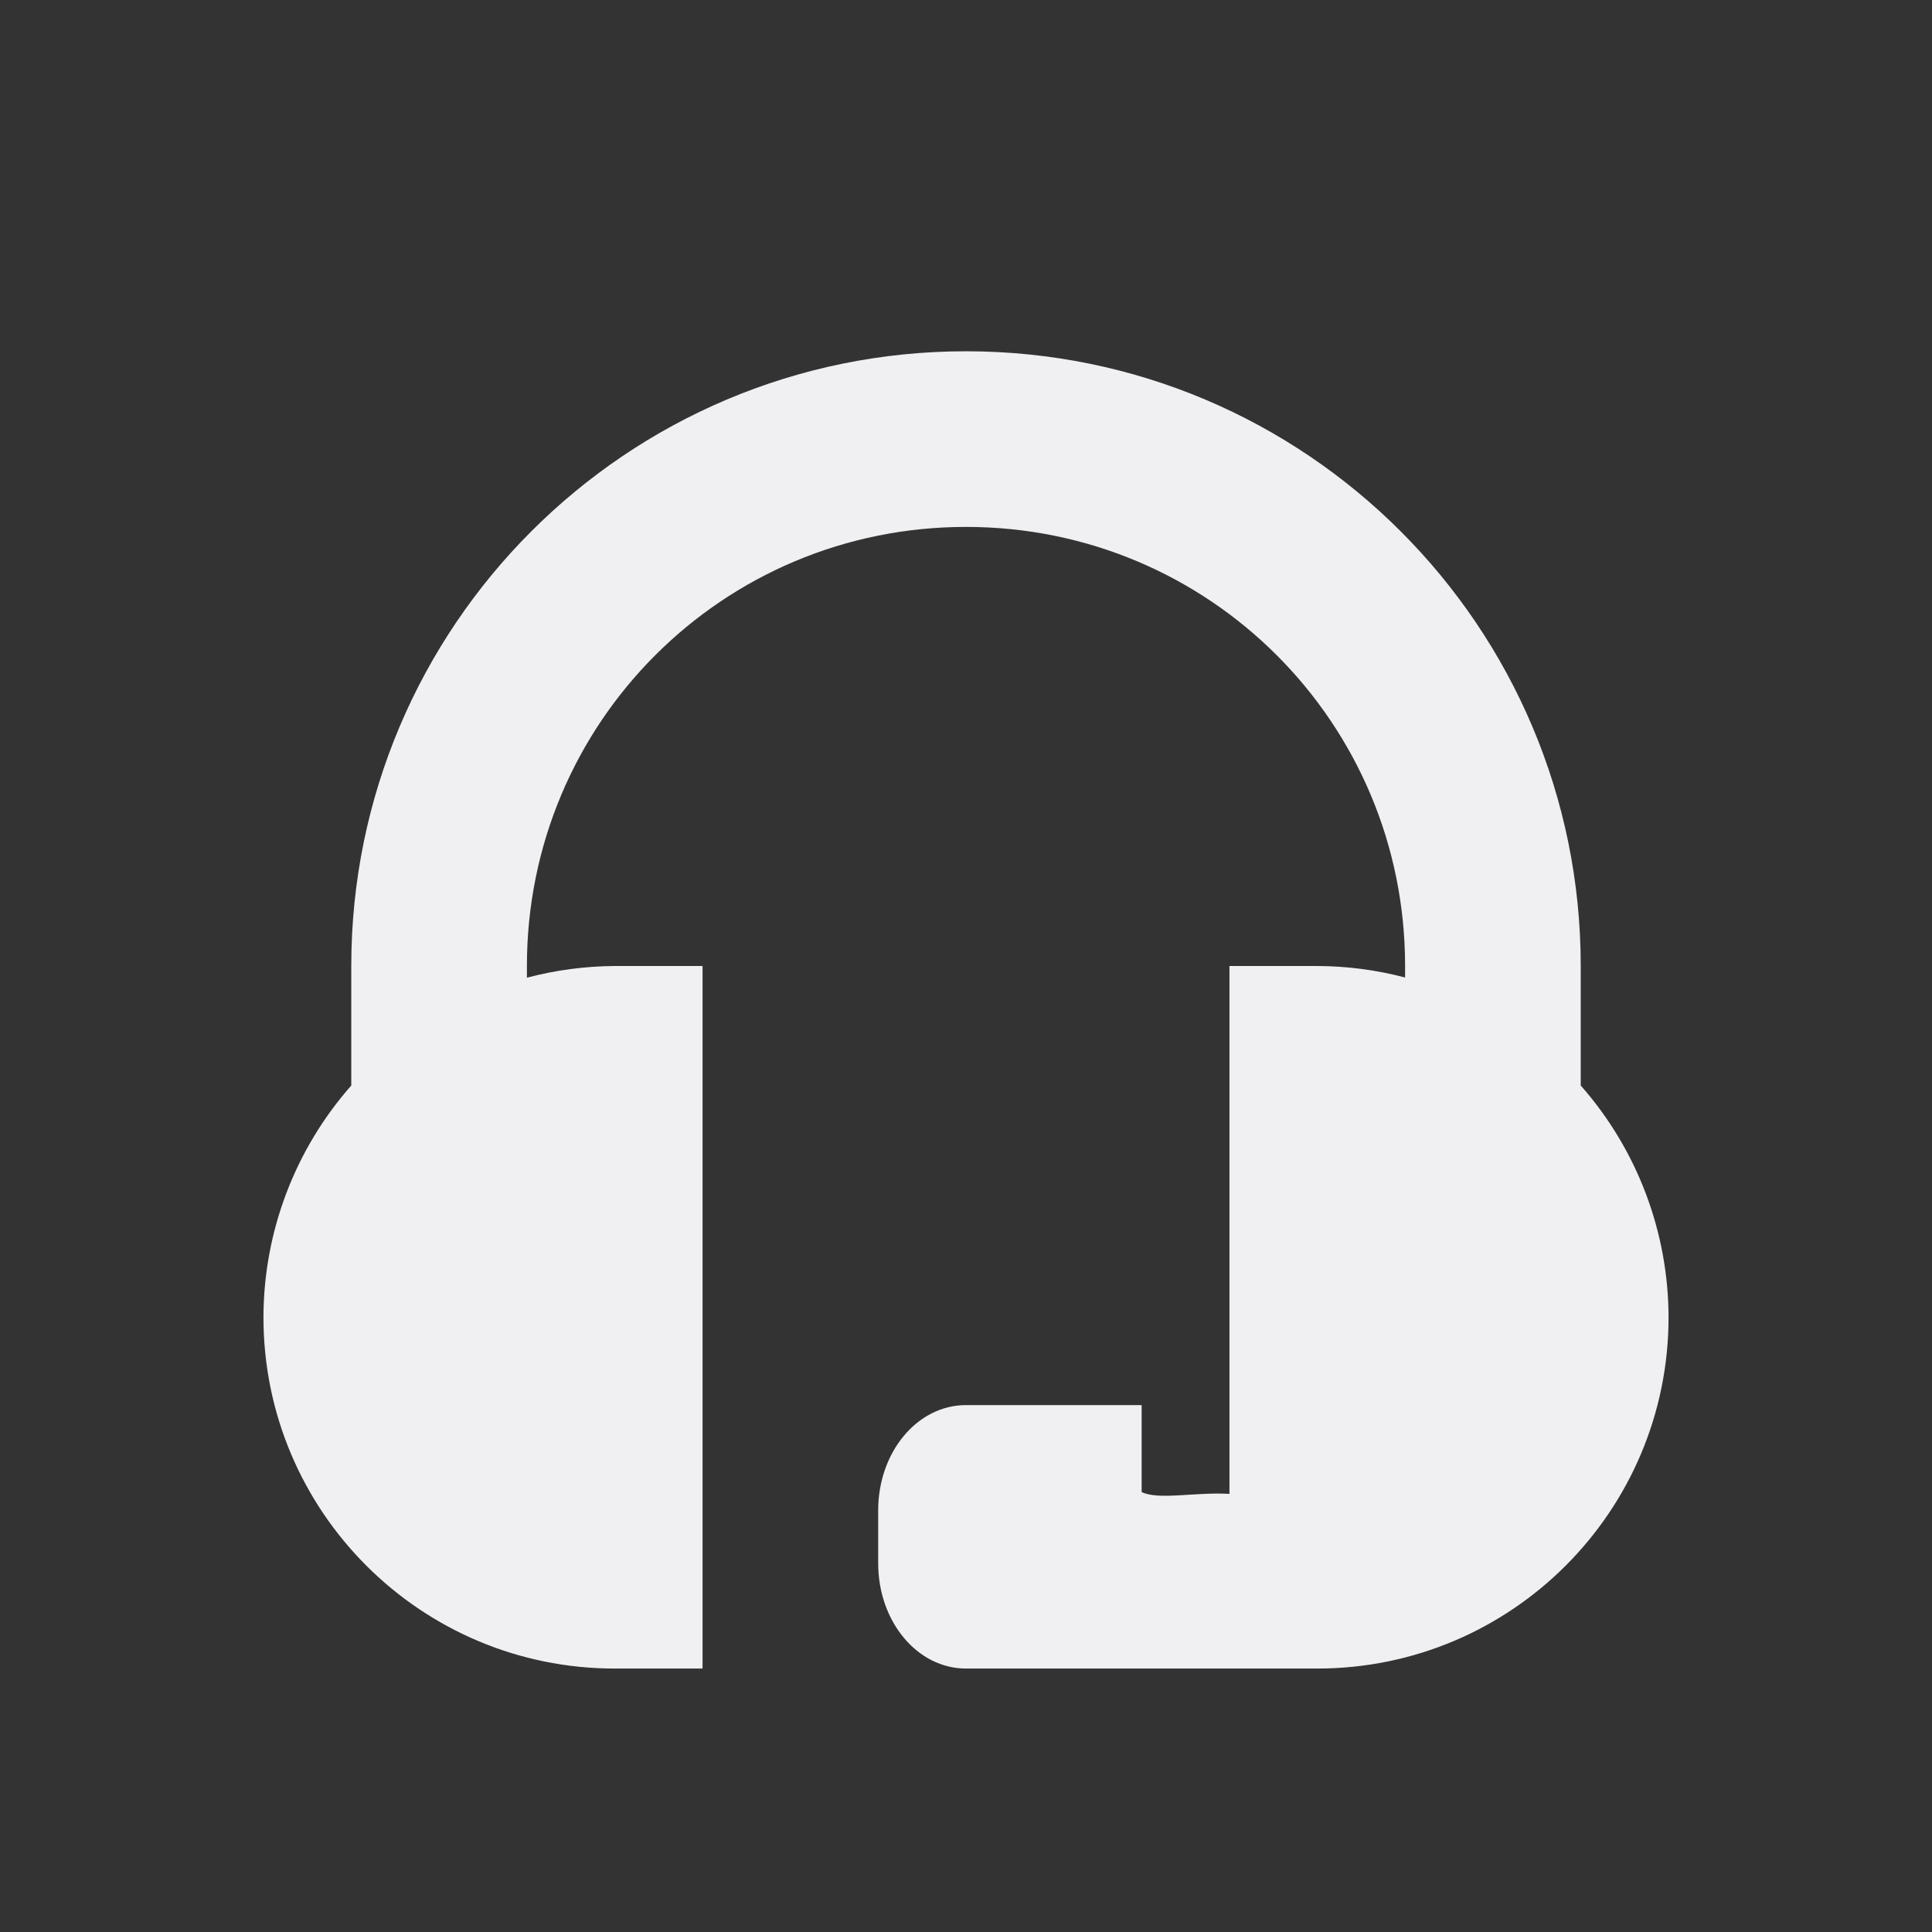 <svg xmlns="http://www.w3.org/2000/svg" width="22" height="22" version="1">
 <rect width="100%" height="100%" fill="#333333" stroke="none"/>
 <defs>
  <style id="current-color-scheme" type="text/css">
   .ColorScheme-Text { color:#f0f0f3; } .ColorScheme-Highlight { color:#4285f4; } .ColorScheme-NeutralText { color:#ff9800; } .ColorScheme-PositiveText { color:#4caf50; } .ColorScheme-NegativeText { color:#f44336; }
  </style>
 </defs>
 <path style="fill:currentColor" class="ColorScheme-Text" d="m11 4c-3.866 0-7 3.134-7 7v1.361c-0.643 0.729-0.998 1.667-1 2.639 0 2.209 1.791 4 4 4h1v-8h-1c-0.338 0.002-0.674 0.047-1 0.133v-0.133c0-2.77 2.23-5 5-5s5 2.23 5 5v0.131c-0.326-0.086-0.662-0.13-1-0.131h-1v6.011c-0.392-0.023-0.807 0.074-1-0.021v-0.99h-2c-0.554 0-1 0.534-1 1.199v0.602c0 0.665 0.446 1.199 1 1.199h3 0.754 0.246c2.209 0 4-1.791 4-4-0.002-0.972-0.357-1.91-1-2.639v-1.361c0-3.866-3.134-7-7-7z"/>
</svg>
